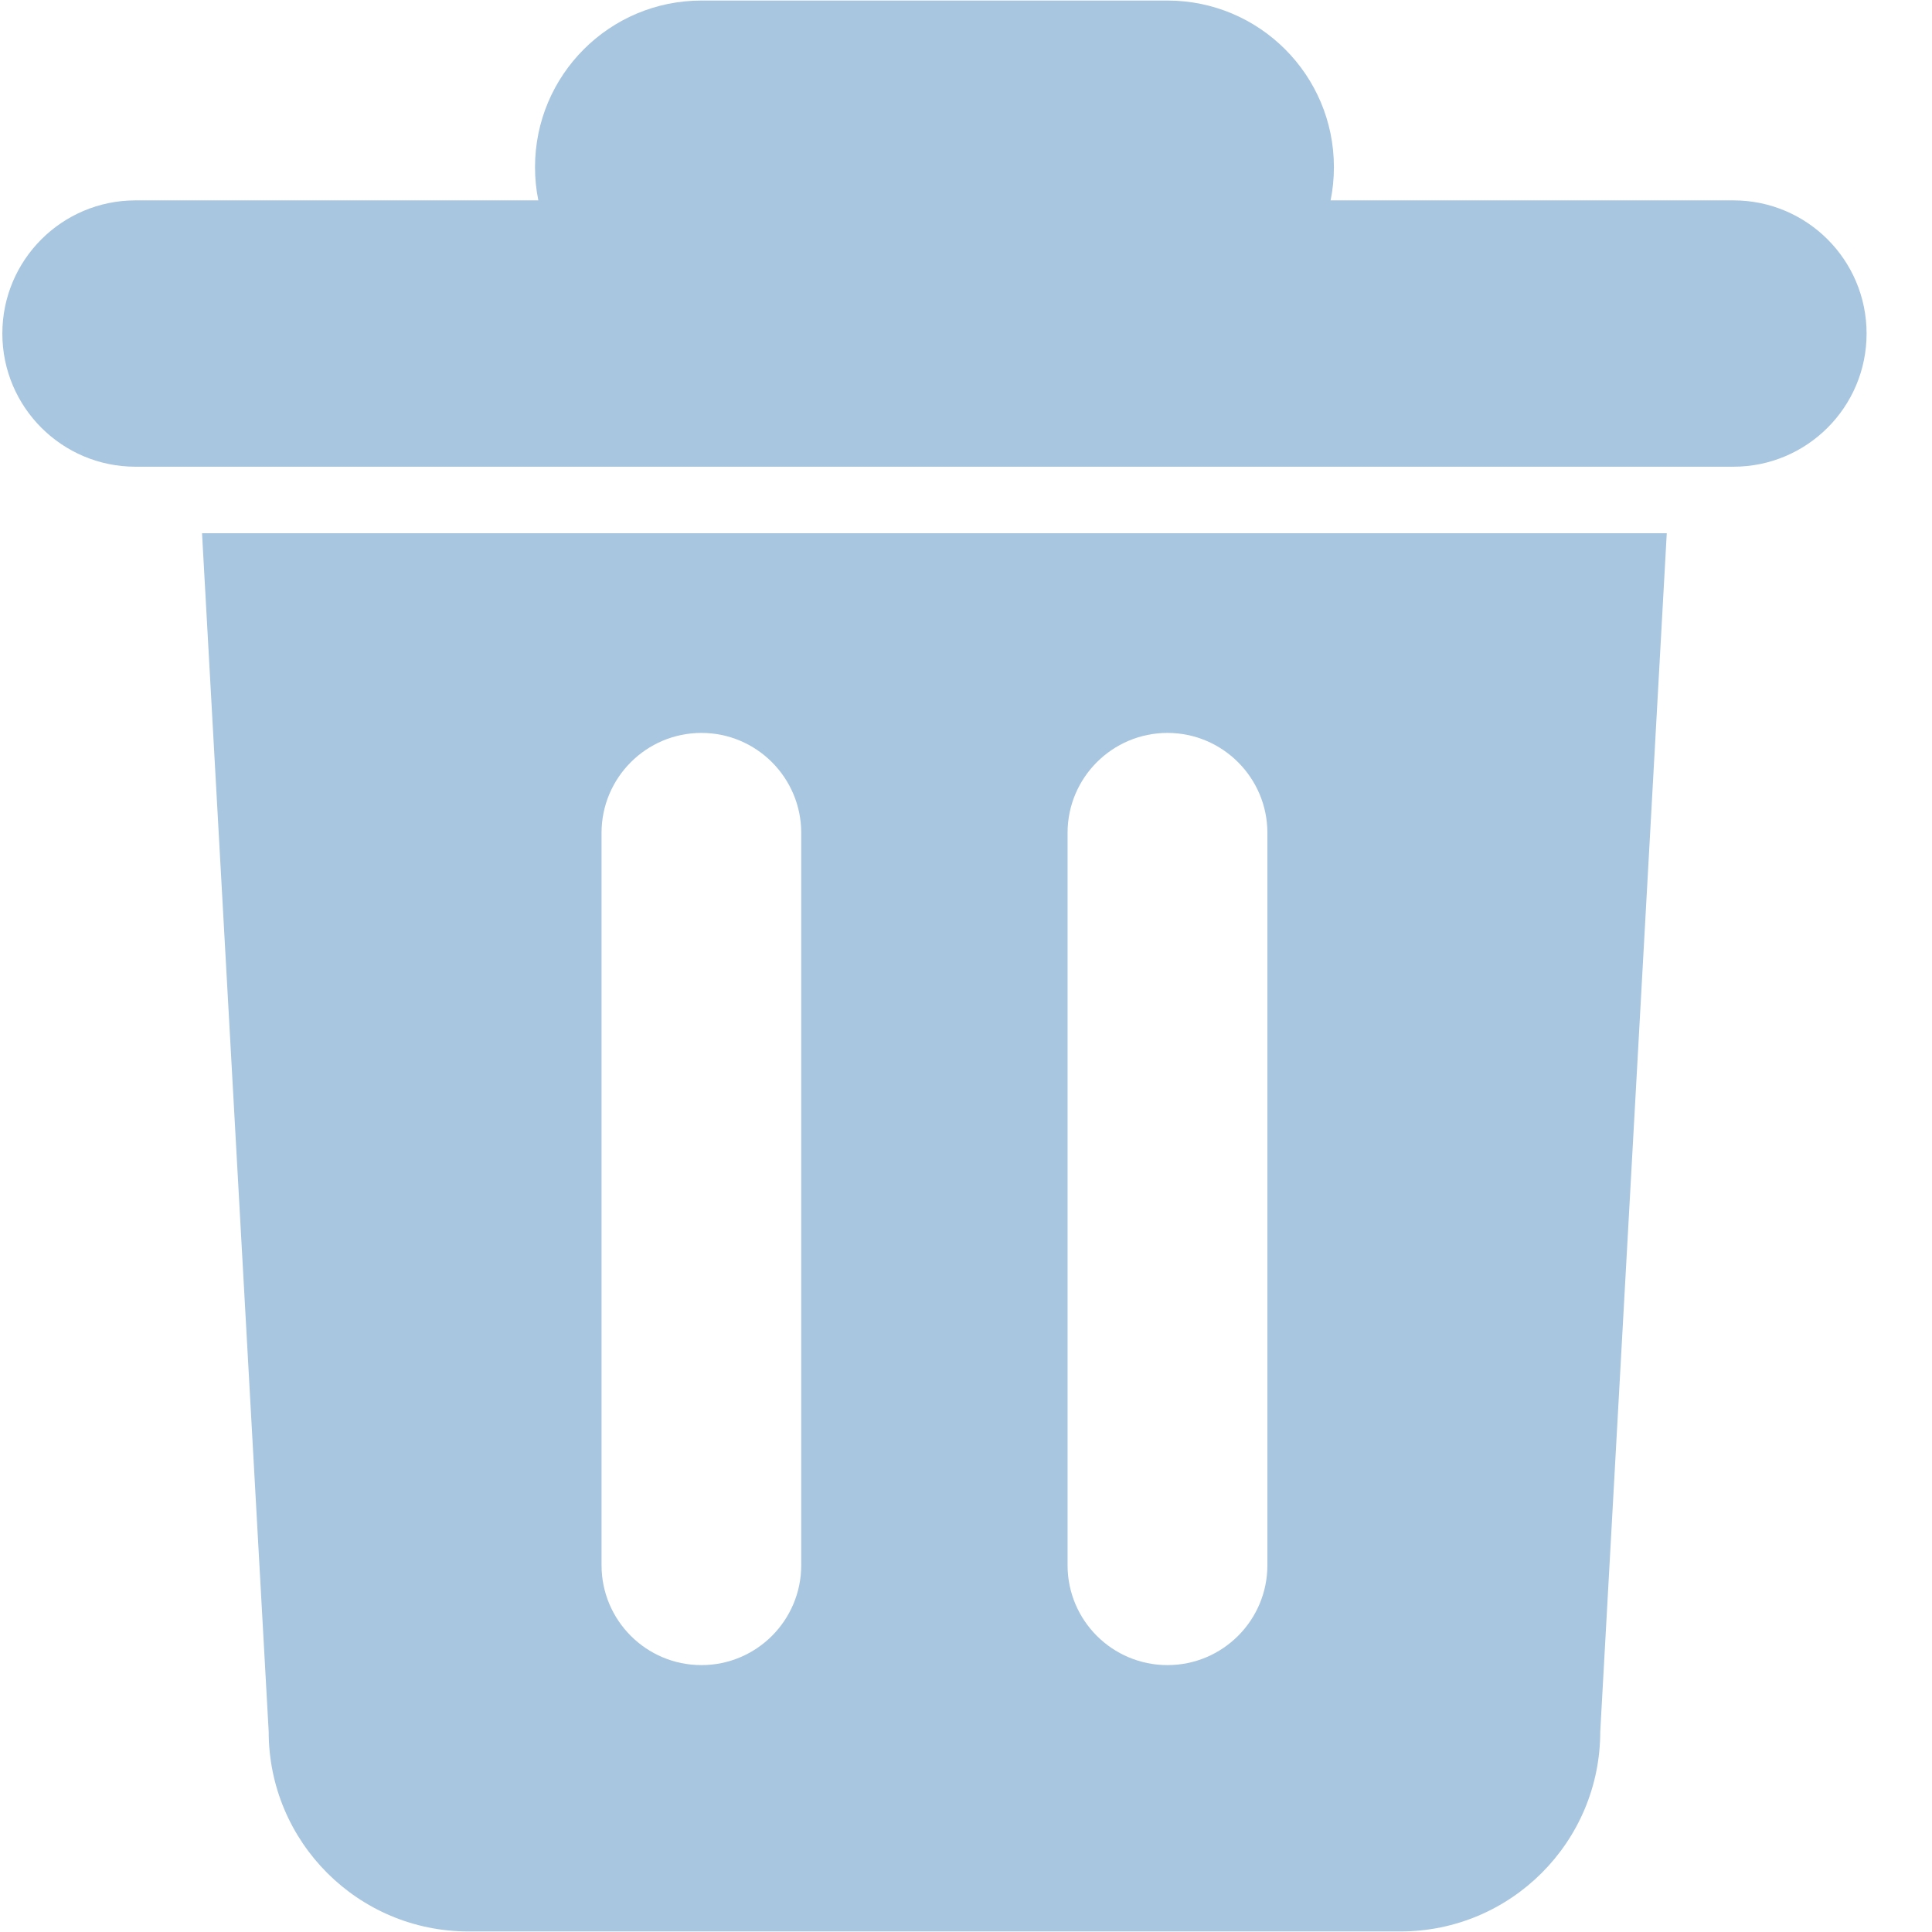 <?xml version="1.0" encoding="UTF-8"?>
<svg width="14px" height="14px" viewBox="0 0 14 14" version="1.1" xmlns="http://www.w3.org/2000/svg" xmlns:xlink="http://www.w3.org/1999/xlink">
    <!-- Generator: Sketch 46.2 (44496) - http://www.bohemiancoding.com/sketch -->
    <title>icon_popup_delete 14px</title>
    <desc>Created with Sketch.</desc>
    <defs></defs>
    <g id="正式页面" stroke="none" stroke-width="1" fill="none" fill-rule="evenodd">
        <g id="1.3-车辆监控-筛选结果列表" transform="translate(-392, -237)" fill-rule="nonzero" fill="#A8C6DF">
            <g id="树状筛选" transform="translate(80, 178)">
                <g id="Group">
                    <g id="左侧菜单/充电机监控/充电桩筛选/默认列表" transform="translate(0, 40)">
                        <g id="2" transform="translate(312, 19)">
                            <g id="弹出图标/icon_popup_delete-14px">
                                <g id="icon_popup_delete-14px">
                                    <path d="M1.947,12.548 C1.947,13.348 2.595,13.996 3.394,13.996 L10.148,13.996 C10.948,13.996 11.596,13.348 11.596,12.548 L12.078,3.864 L1.464,3.864 L1.947,12.548 Z M7.736,6.035 C7.736,5.636 8.06,5.311 8.46,5.311 C8.859,5.311 9.184,5.636 9.184,6.035 L9.184,11.342 C9.184,11.742 8.859,12.066 8.46,12.066 C8.06,12.066 7.736,11.742 7.736,11.342 L7.736,6.035 Z M4.359,6.035 C4.359,5.636 4.683,5.311 5.083,5.311 C5.482,5.311 5.806,5.636 5.806,6.035 L5.806,11.342 C5.806,11.742 5.482,12.066 5.083,12.066 C4.683,12.066 4.359,11.742 4.359,11.342 L4.359,6.035 Z M12.561,1.452 L9.642,1.452 C9.658,1.374 9.666,1.293 9.666,1.211 C9.666,0.544 9.126,0.004 8.46,0.004 L5.083,0.004 C4.417,0.004 3.877,0.544 3.877,1.211 C3.877,1.293 3.885,1.374 3.901,1.452 L0.982,1.452 C0.449,1.452 0.017,1.884 0.017,2.417 C0.017,2.95 0.449,3.382 0.982,3.382 L12.561,3.382 C13.094,3.382 13.526,2.95 13.526,2.417 C13.526,1.884 13.094,1.452 12.561,1.452 Z" id="Shape"></path>
                                </g>
                            </g>
                        </g>
                    </g>
                </g>
            </g>
        </g>
    </g>
</svg>